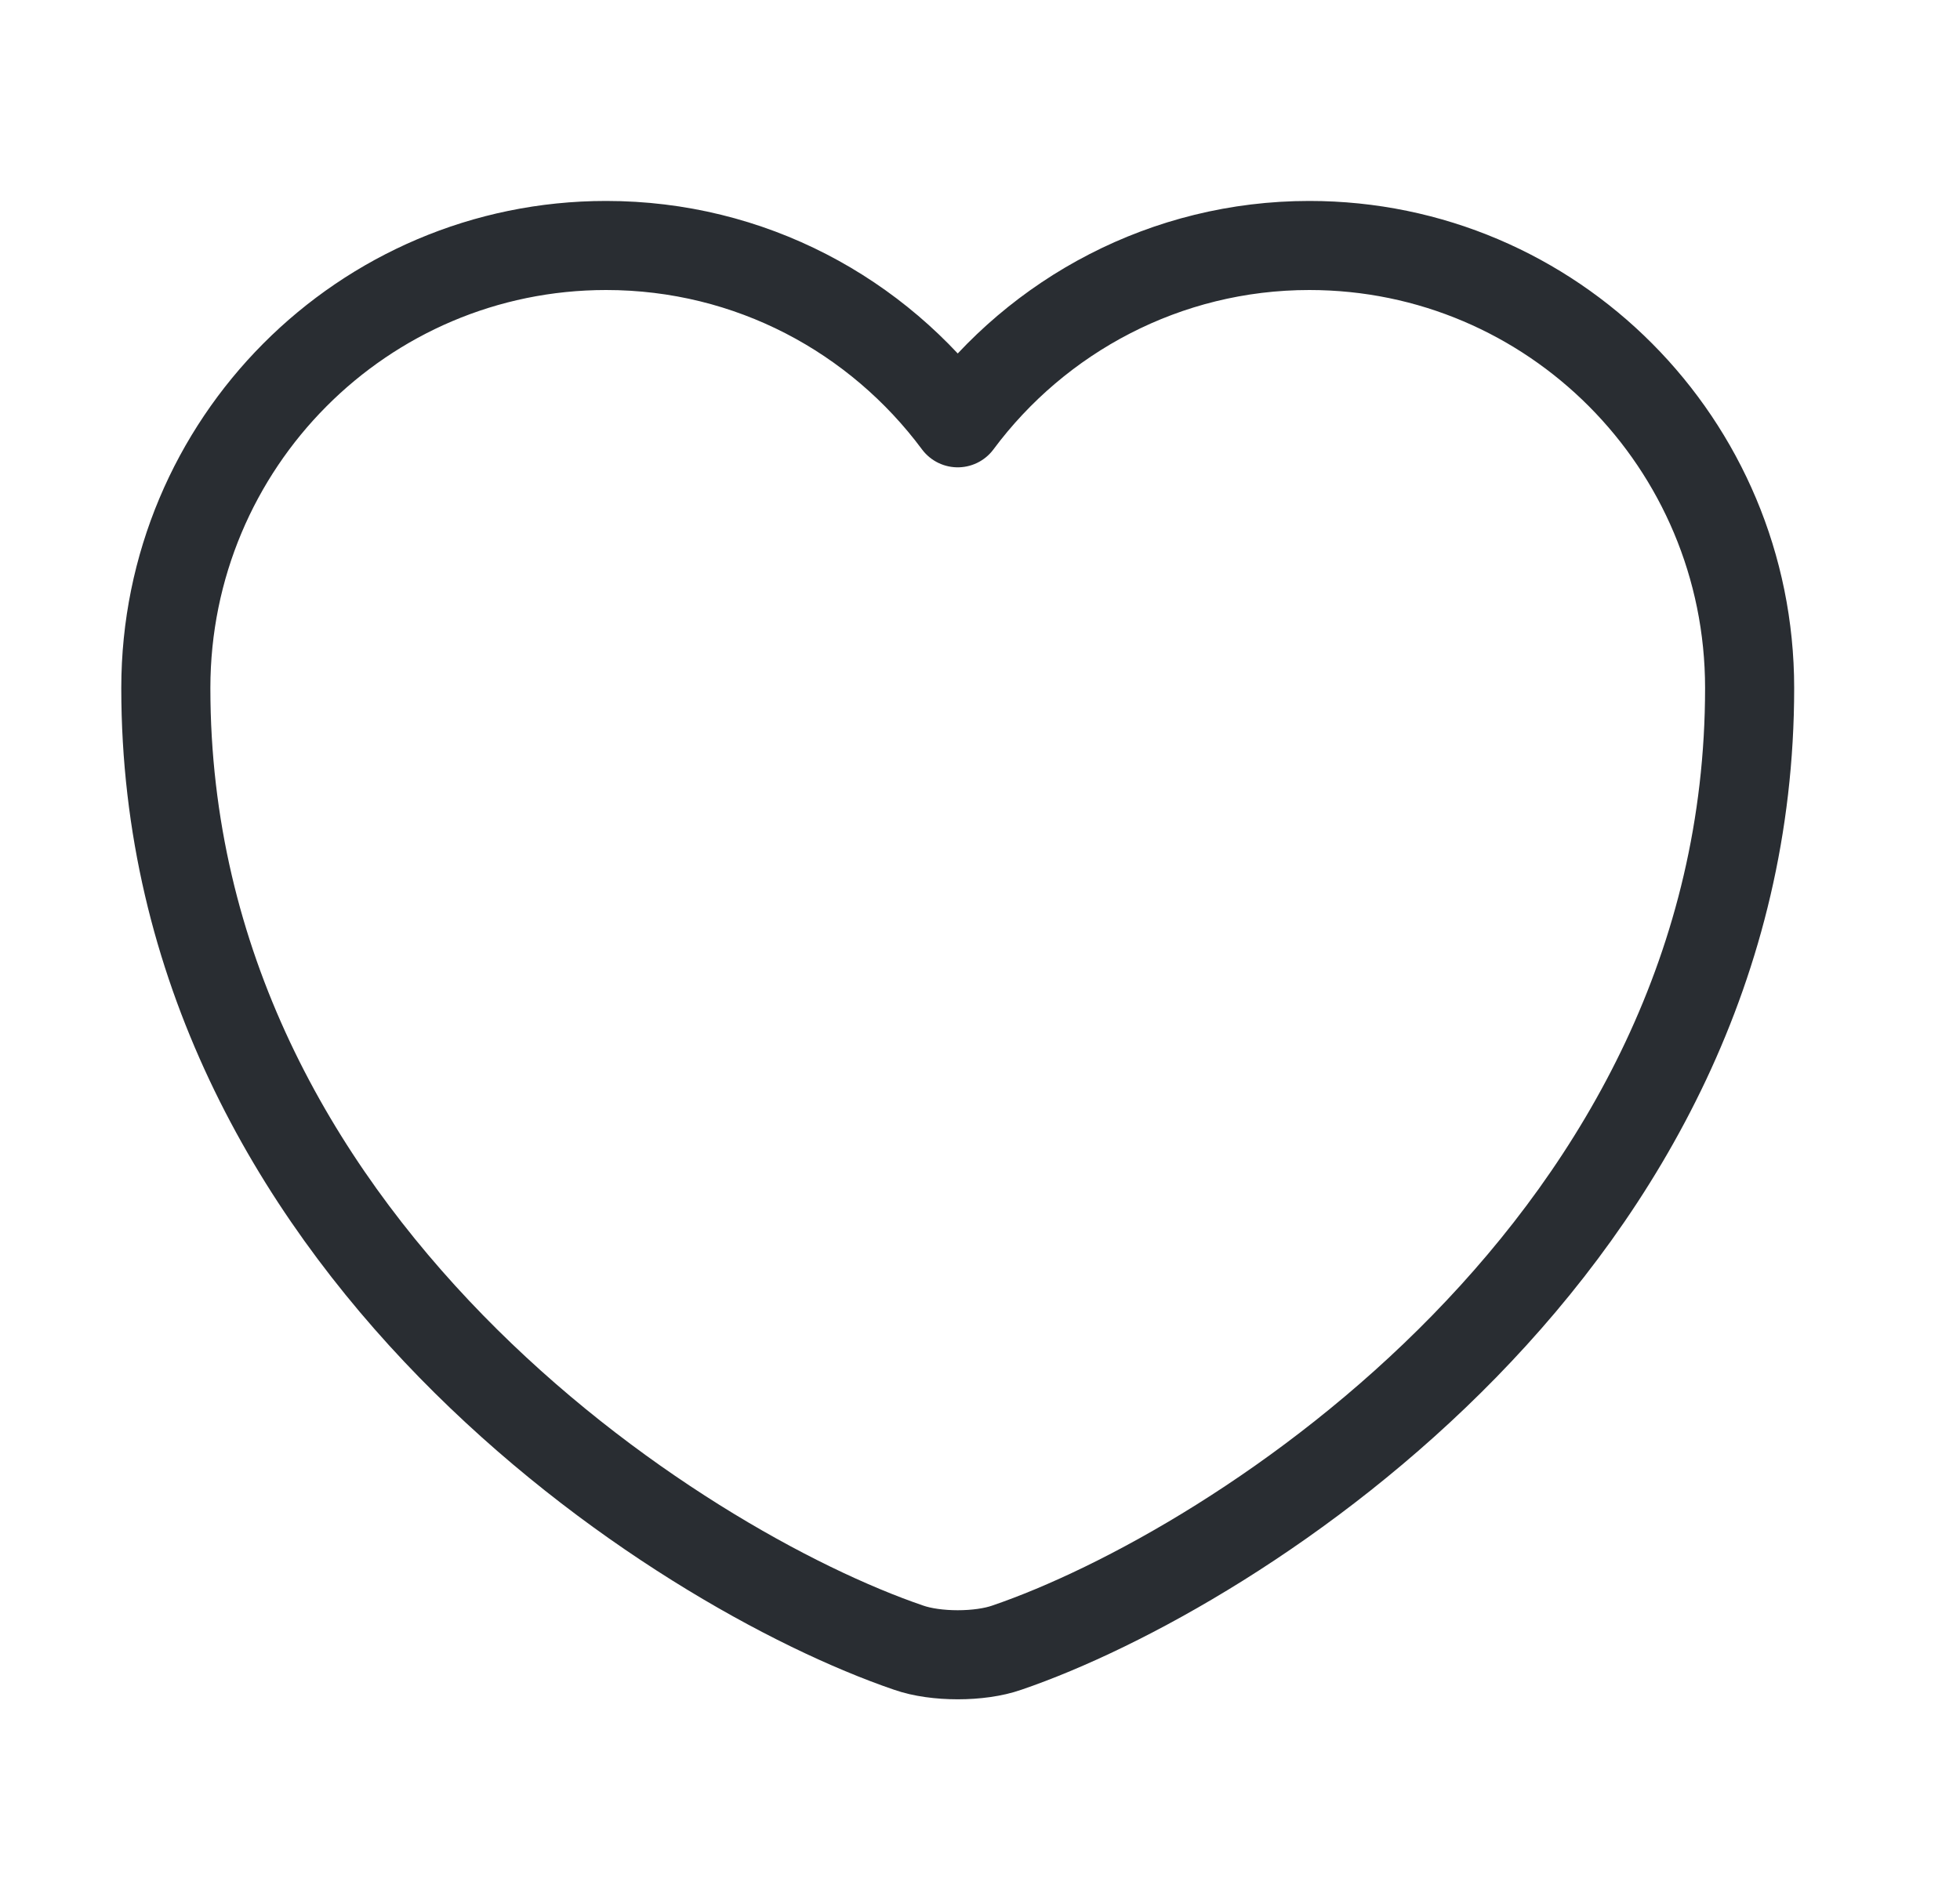 <svg width="33" height="32" viewBox="0 0 33 32" fill="none" xmlns="http://www.w3.org/2000/svg">
<path d="M16.952 27.747C16.498 27.907 15.752 27.907 15.298 27.747C11.432 26.427 2.792 20.92 2.792 11.587C2.792 7.467 6.112 4.134 10.205 4.134C12.632 4.134 14.778 5.307 16.125 7.12C17.472 5.307 19.632 4.134 22.045 4.134C26.138 4.134 29.458 7.467 29.458 11.587C29.458 20.92 20.818 26.427 16.952 27.747Z" stroke="#292D32" stroke-width="1.5" stroke-linecap="round" stroke-linejoin="round"/>
</svg>
